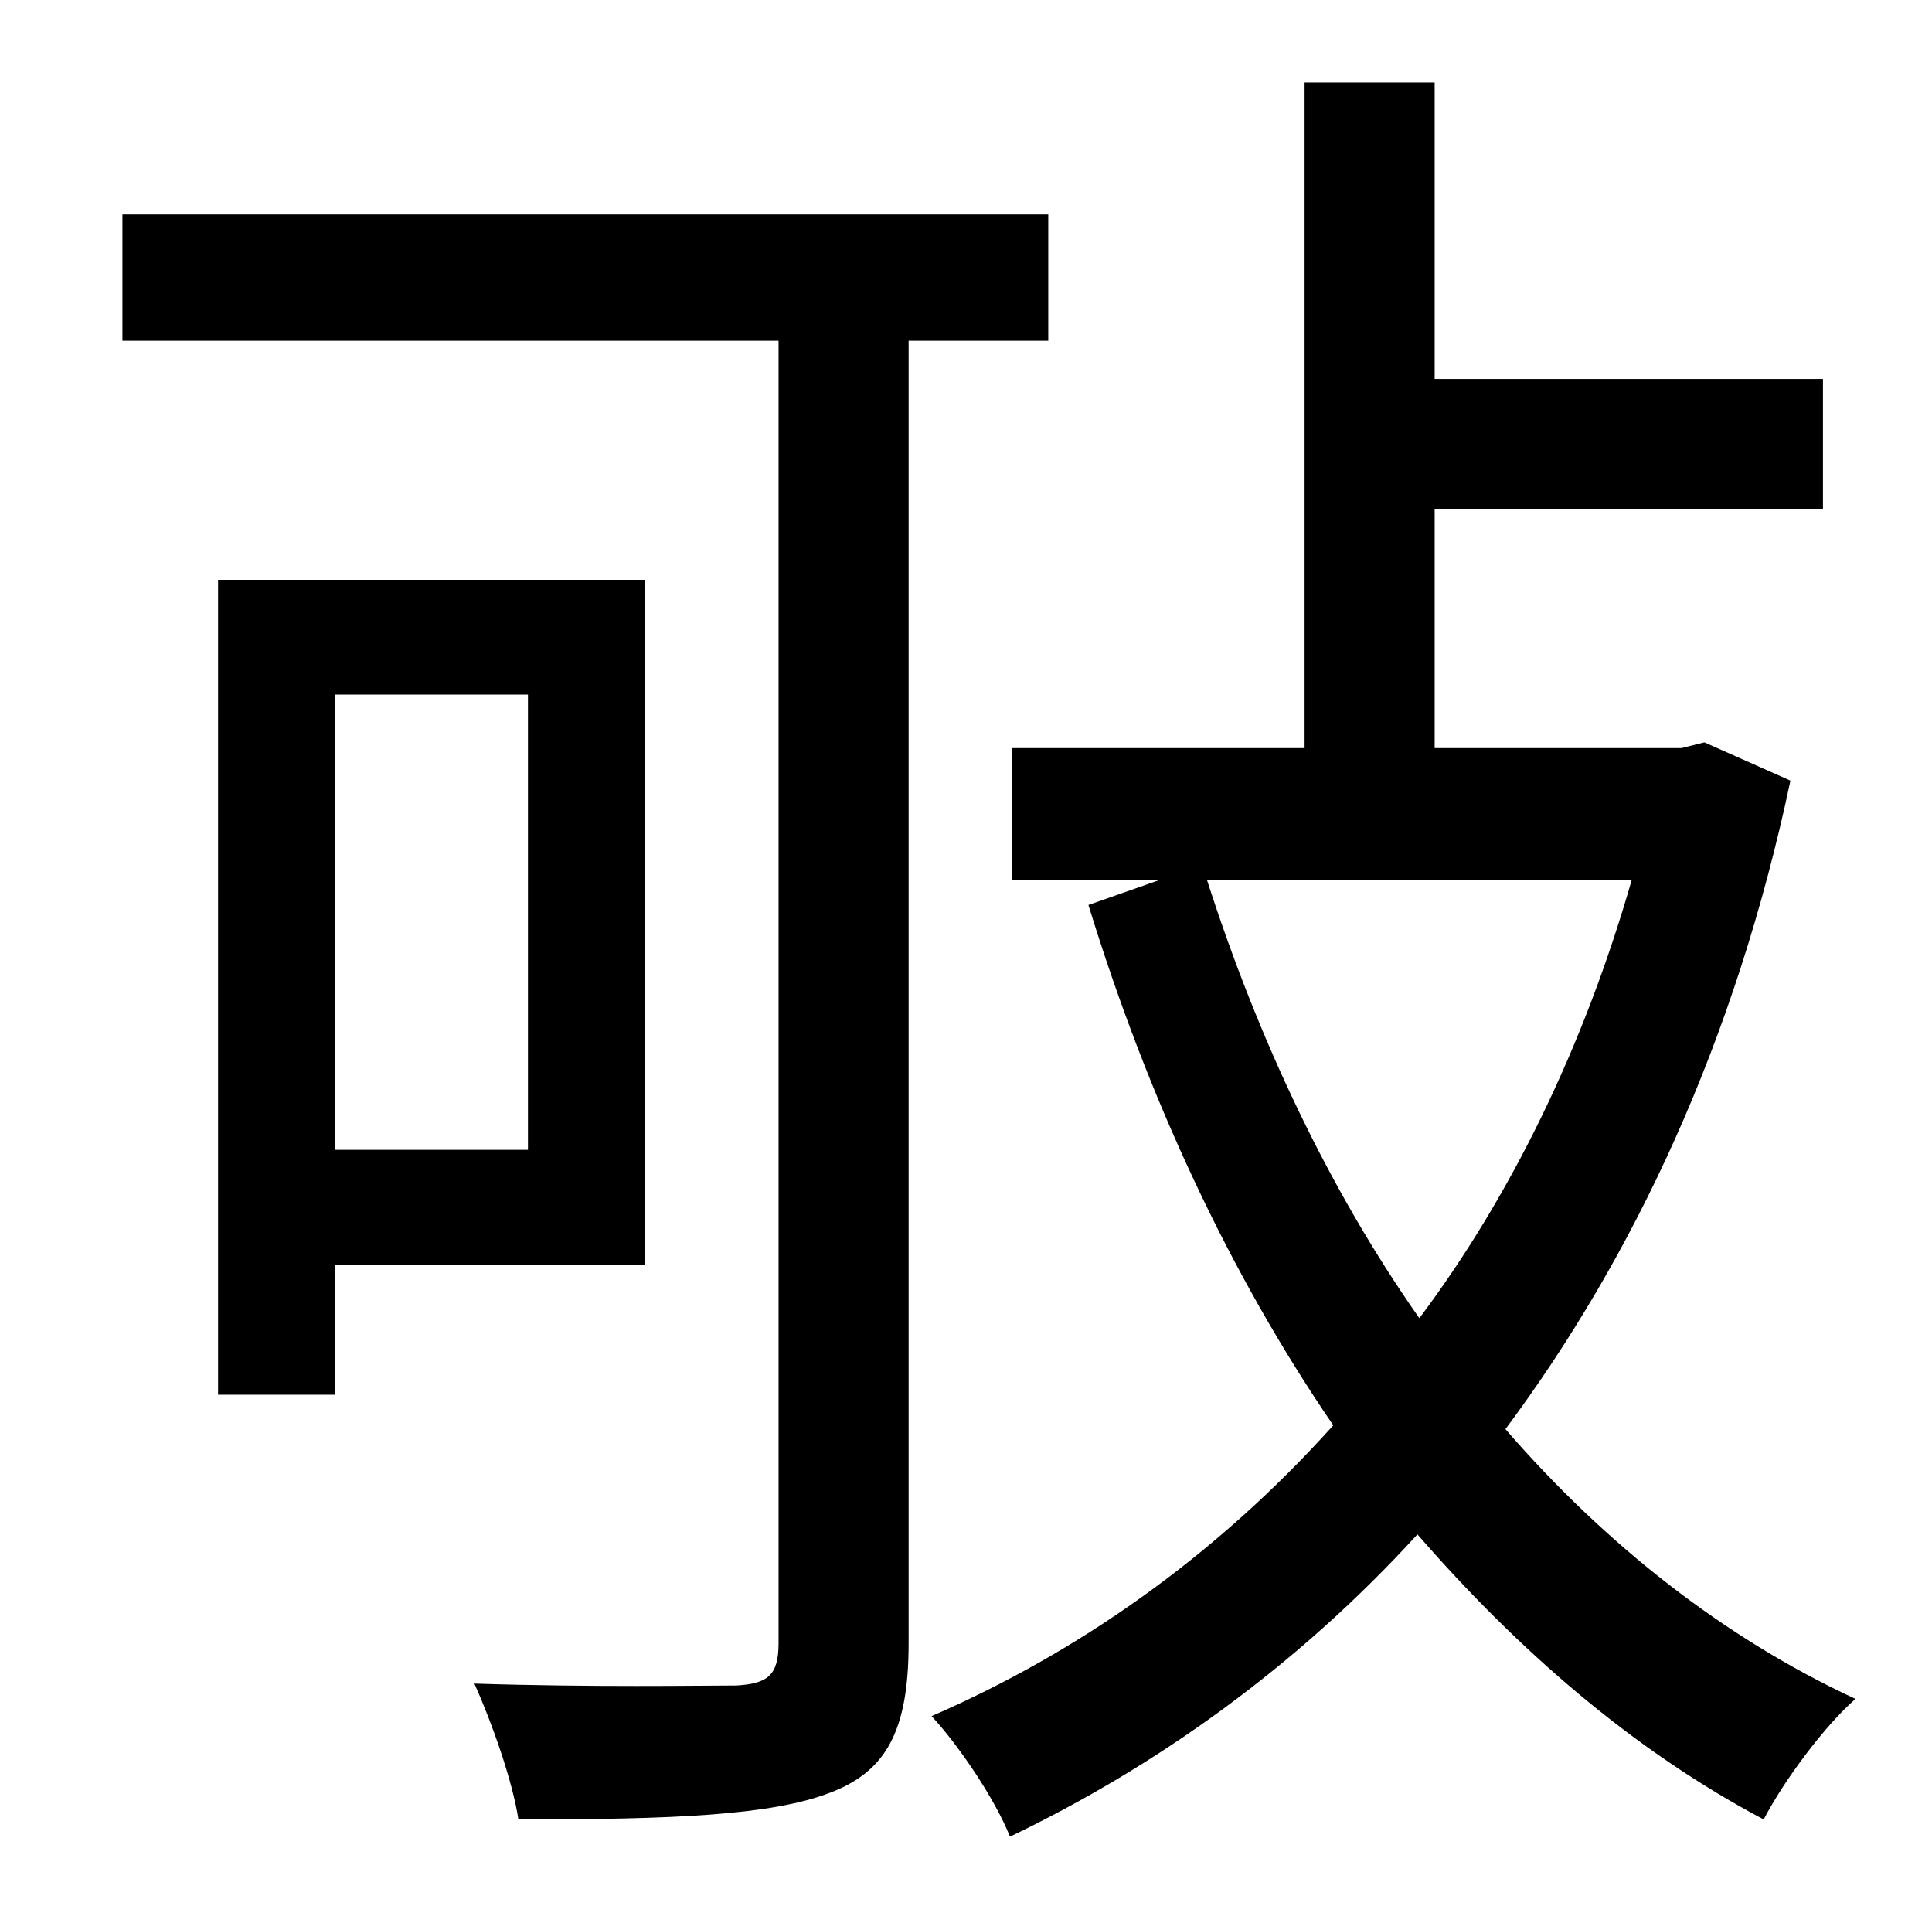 <?xml version="1.0" standalone="no"?>
<!DOCTYPE svg PUBLIC "-//W3C//DTD SVG 1.1//EN" "http://www.w3.org/Graphics/SVG/1.1/DTD/svg11.dtd" >
<svg xmlns="http://www.w3.org/2000/svg" xmlns:xlink="http://www.w3.org/1999/xlink" version="1.1" viewBox="-10 0 1010 1000">
   <path fill="currentColor"
d="M266 363h-101v238h101v-238zM327 661h-162v68h-61v-426h223v358zM538 178h-73v681c0 46 -12 67 -41 78c-31 12 -83 14 -163 14c-3 -20 -14 -51 -23 -71c62 2 119 1 137 1c16 -1 22 -5 22 -22v-681h-343v-66h484v66zM843 460h-222c27 84 64 162 111 229
c48 -64 86 -142 111 -229zM881 388l45 20c-29 137 -82 249 -149 339c52 60 114 109 183 141c-16 14 -37 42 -48 63c-68 -36 -128 -88 -181 -149c-63 69 -136 121 -213 158c-8 -20 -27 -48 -41 -63c76 -33 148 -83 210 -152c-54 -79 -97 -171 -128 -272l37 -13h-77v-69h153
v-348h68v155h203v68h-203v125h129z" />
</svg>
